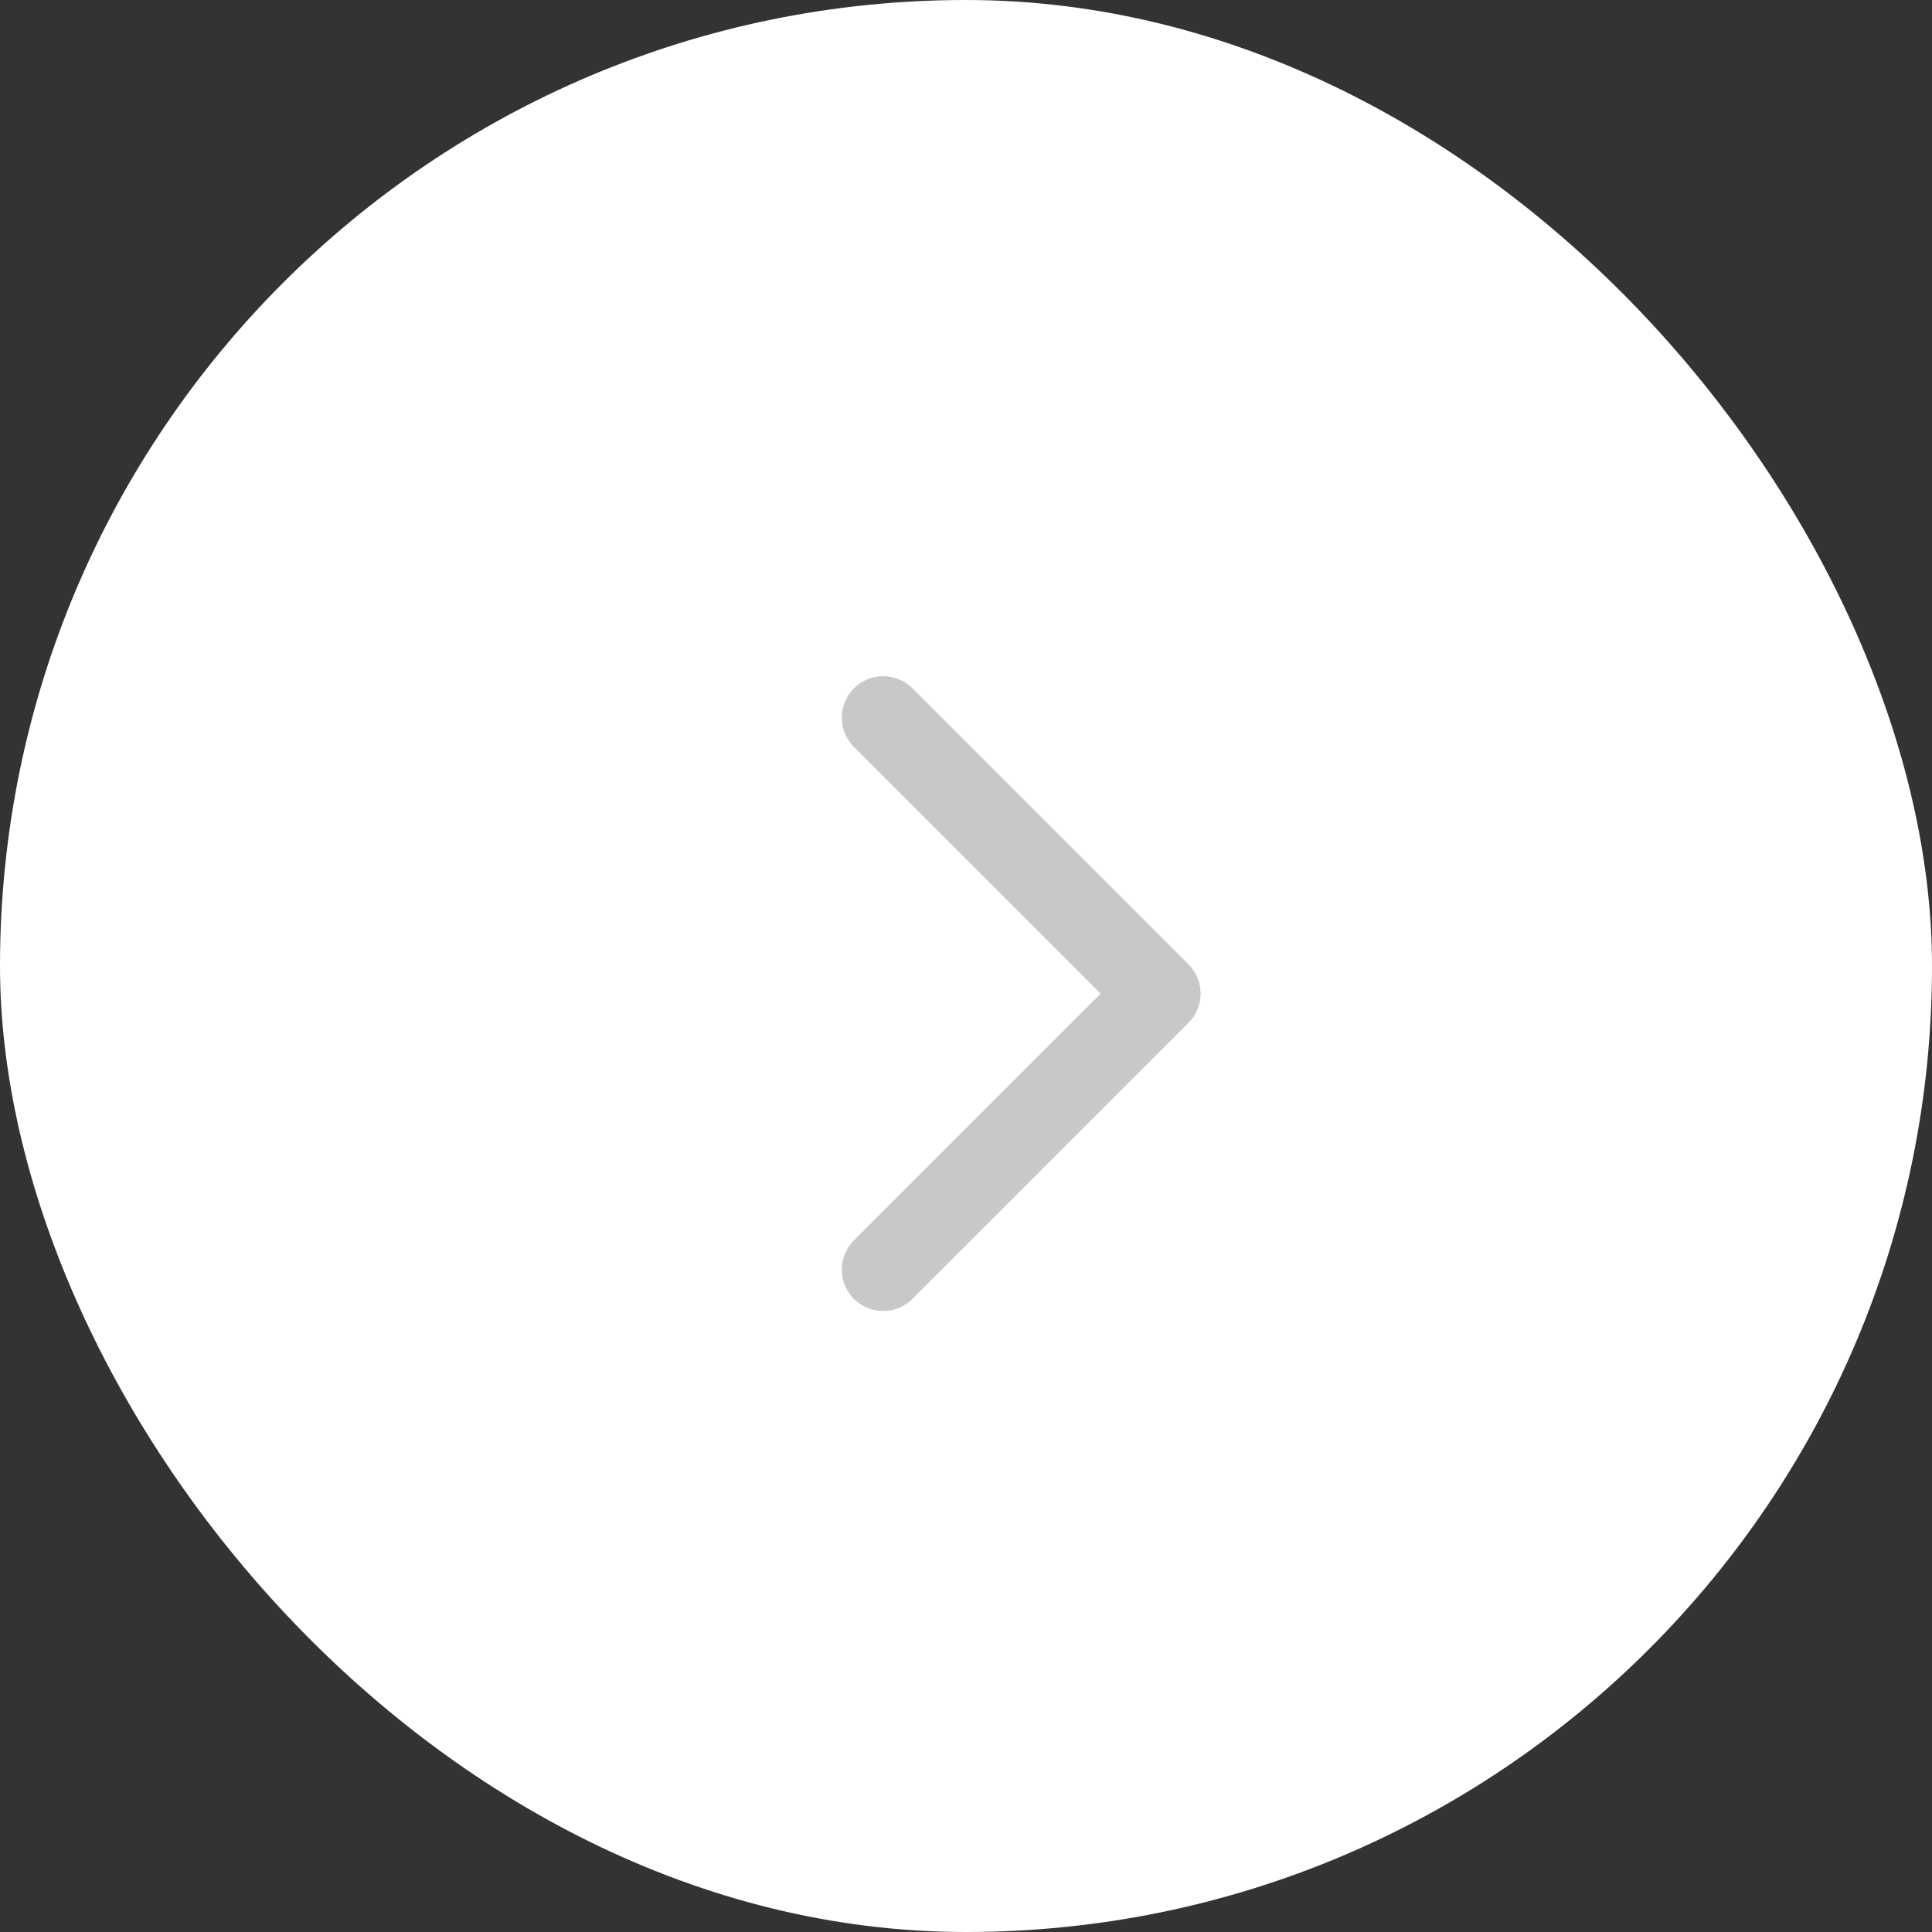 <svg width="35" height="35" viewBox="0 0 35 35" fill="none" xmlns="http://www.w3.org/2000/svg">
<rect x="0" y="0" width="35" height="35" fill="#333333" stroke="none"/>
<rect x="35" y="35" width="35" height="35" rx="17.5" transform="rotate(-180 35 35)" fill="white"/>
<path d="M16 13L21 18L16 23" stroke="#C8C8C8" stroke-width="1.5" stroke-linecap="round" stroke-linejoin="round"/>
</svg>
